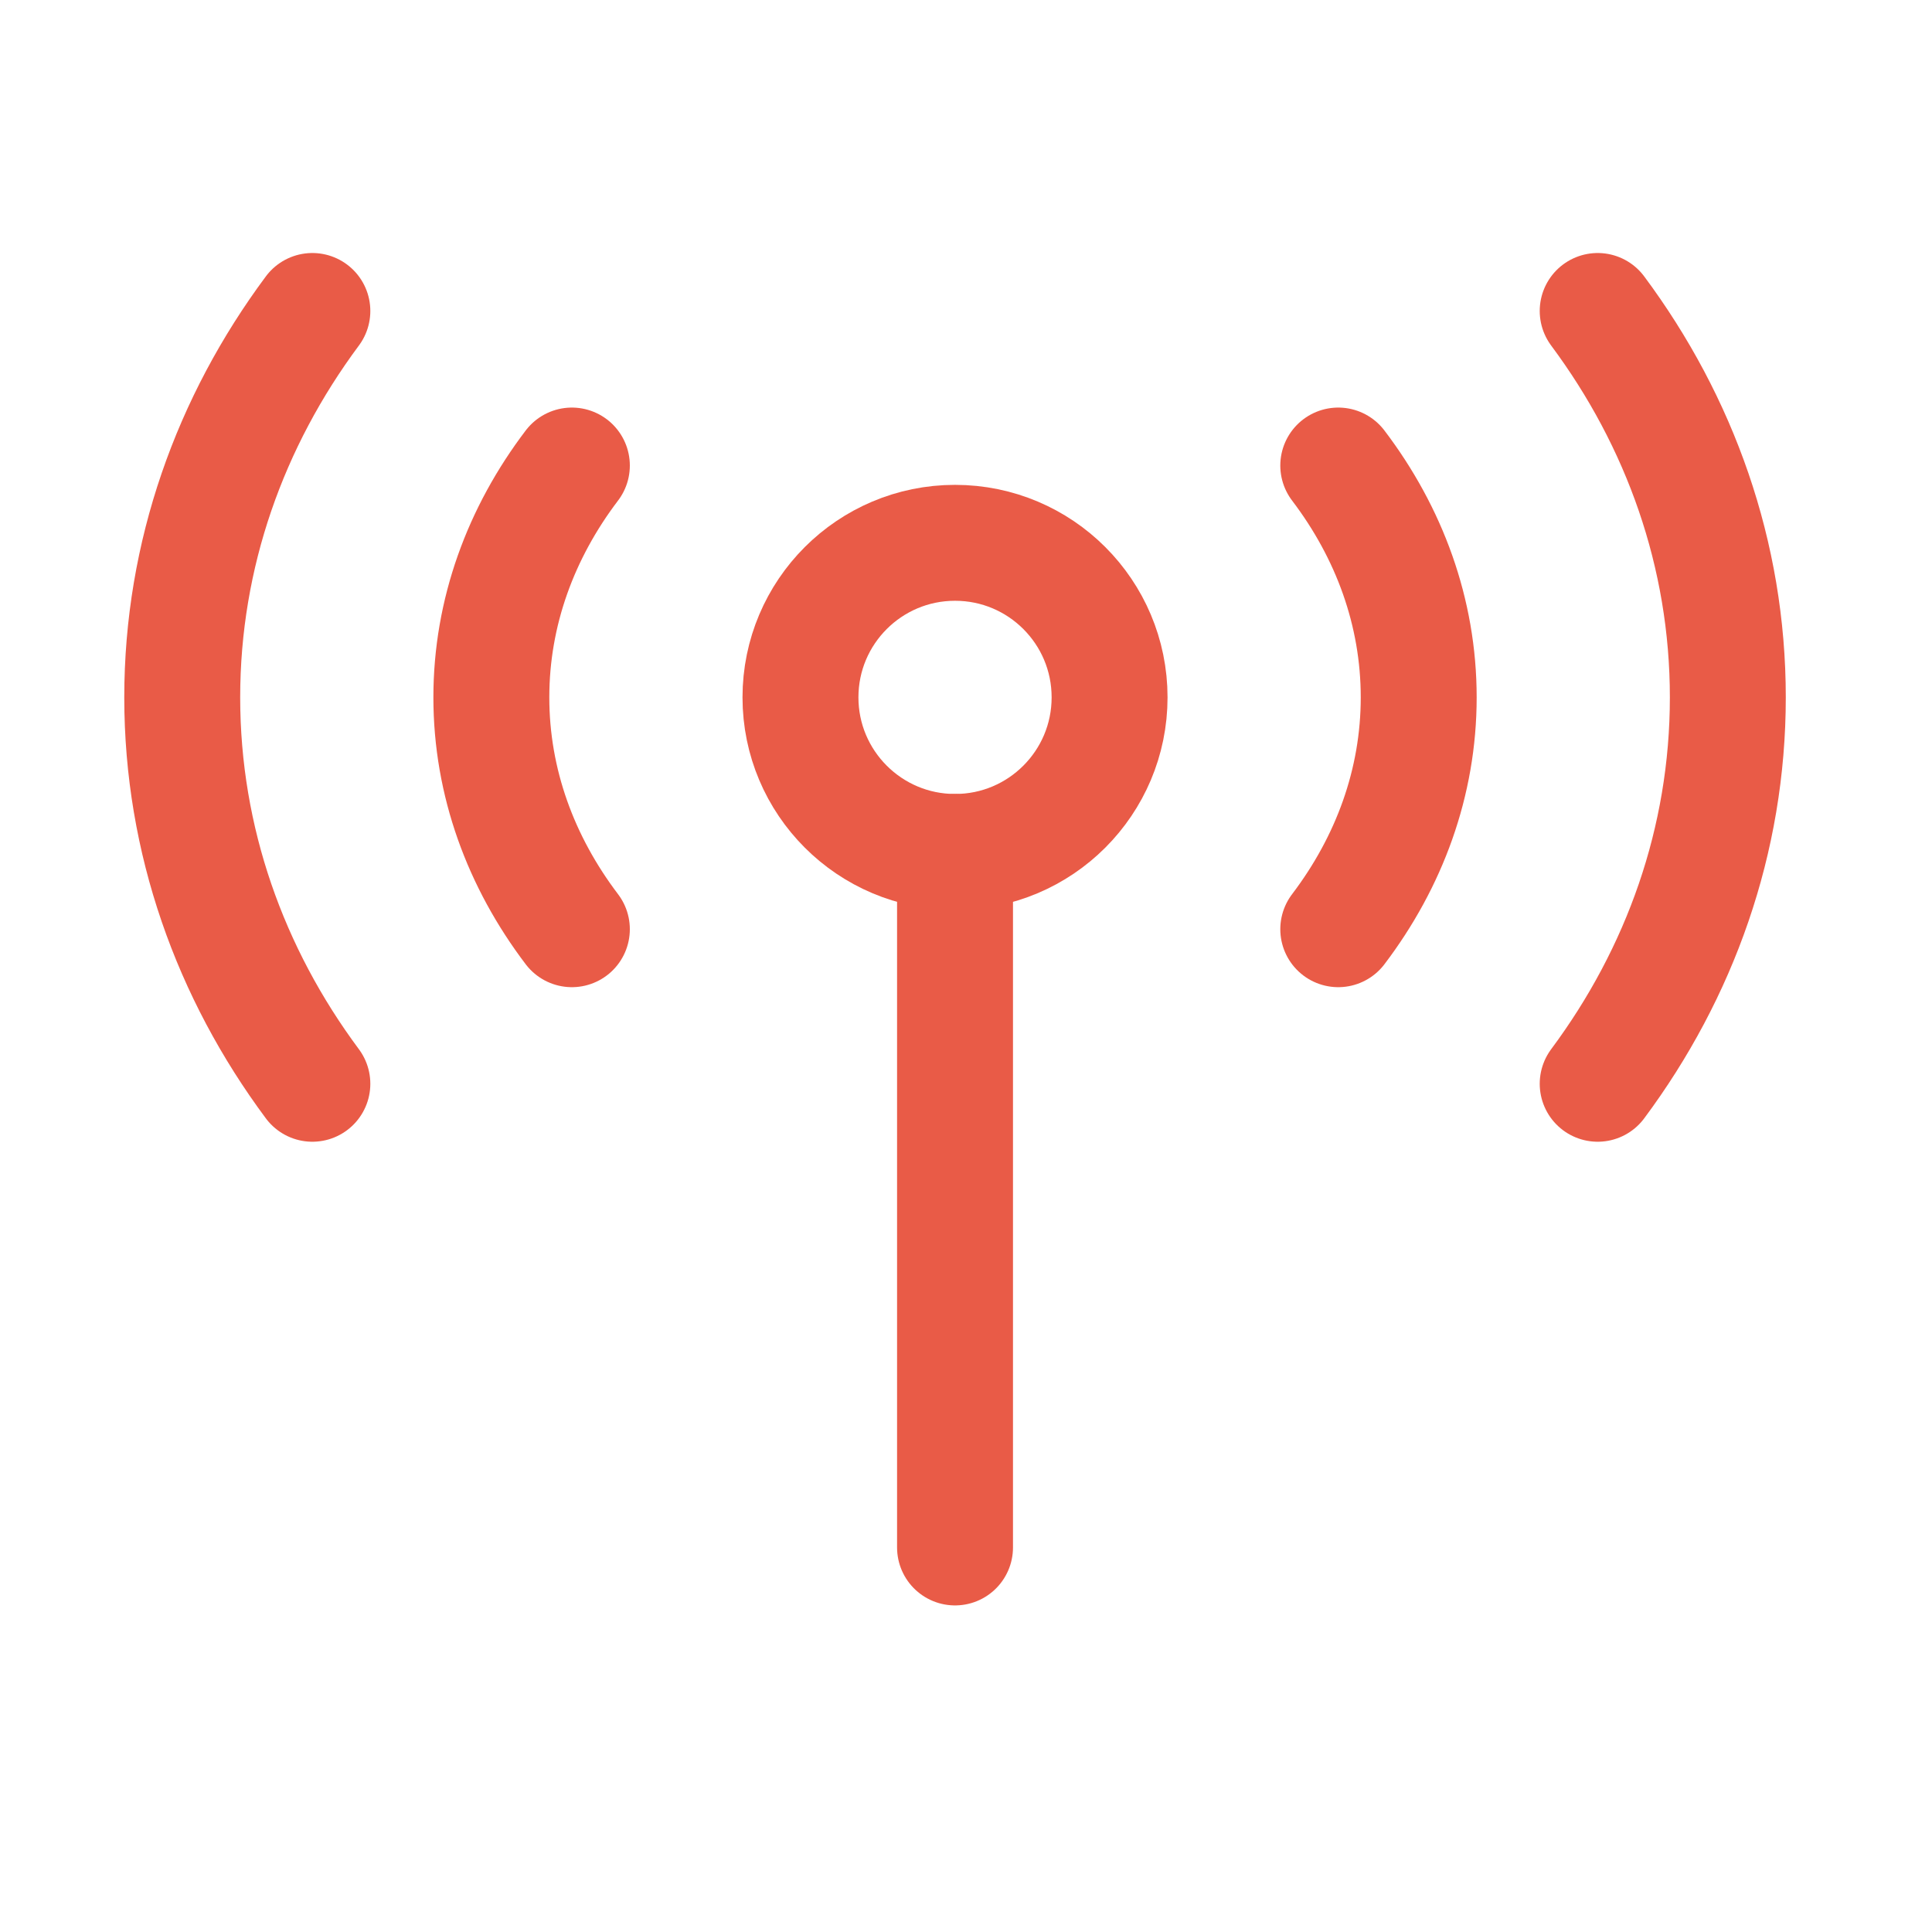 <svg width="25" height="25" viewBox="0 0 25 25" fill="none" xmlns="http://www.w3.org/2000/svg">
<path d="M12.358 11.024L12.358 20.024" stroke="#E95B47" stroke-width="1.5" stroke-linecap="round"/>
<path d="M14.358 9.024C14.358 10.128 13.463 11.024 12.358 11.024C11.254 11.024 10.358 10.128 10.358 9.024C10.358 7.919 11.254 7.024 12.358 7.024C13.463 7.024 14.358 7.919 14.358 9.024Z" stroke="#E95B47" stroke-width="1.5"/>
<path d="M17.317 6.024C17.977 6.893 18.358 7.922 18.358 9.024C18.358 10.126 17.977 11.154 17.317 12.024M7.4 6.024C6.74 6.893 6.358 7.922 6.358 9.024C6.358 10.126 6.74 11.154 7.4 12.024" stroke="#E95B47" stroke-width="1.5" stroke-linecap="round" stroke-linejoin="round"/>
<path d="M20.674 4.024C21.738 5.454 22.358 7.174 22.358 9.024C22.358 10.874 21.738 12.594 20.674 14.024M4.042 4.024C2.979 5.454 2.358 7.174 2.358 9.024C2.358 10.874 2.979 12.594 4.042 14.024" stroke="#E95B47" stroke-width="1.5" stroke-linecap="round" stroke-linejoin="round"/>
</svg>
